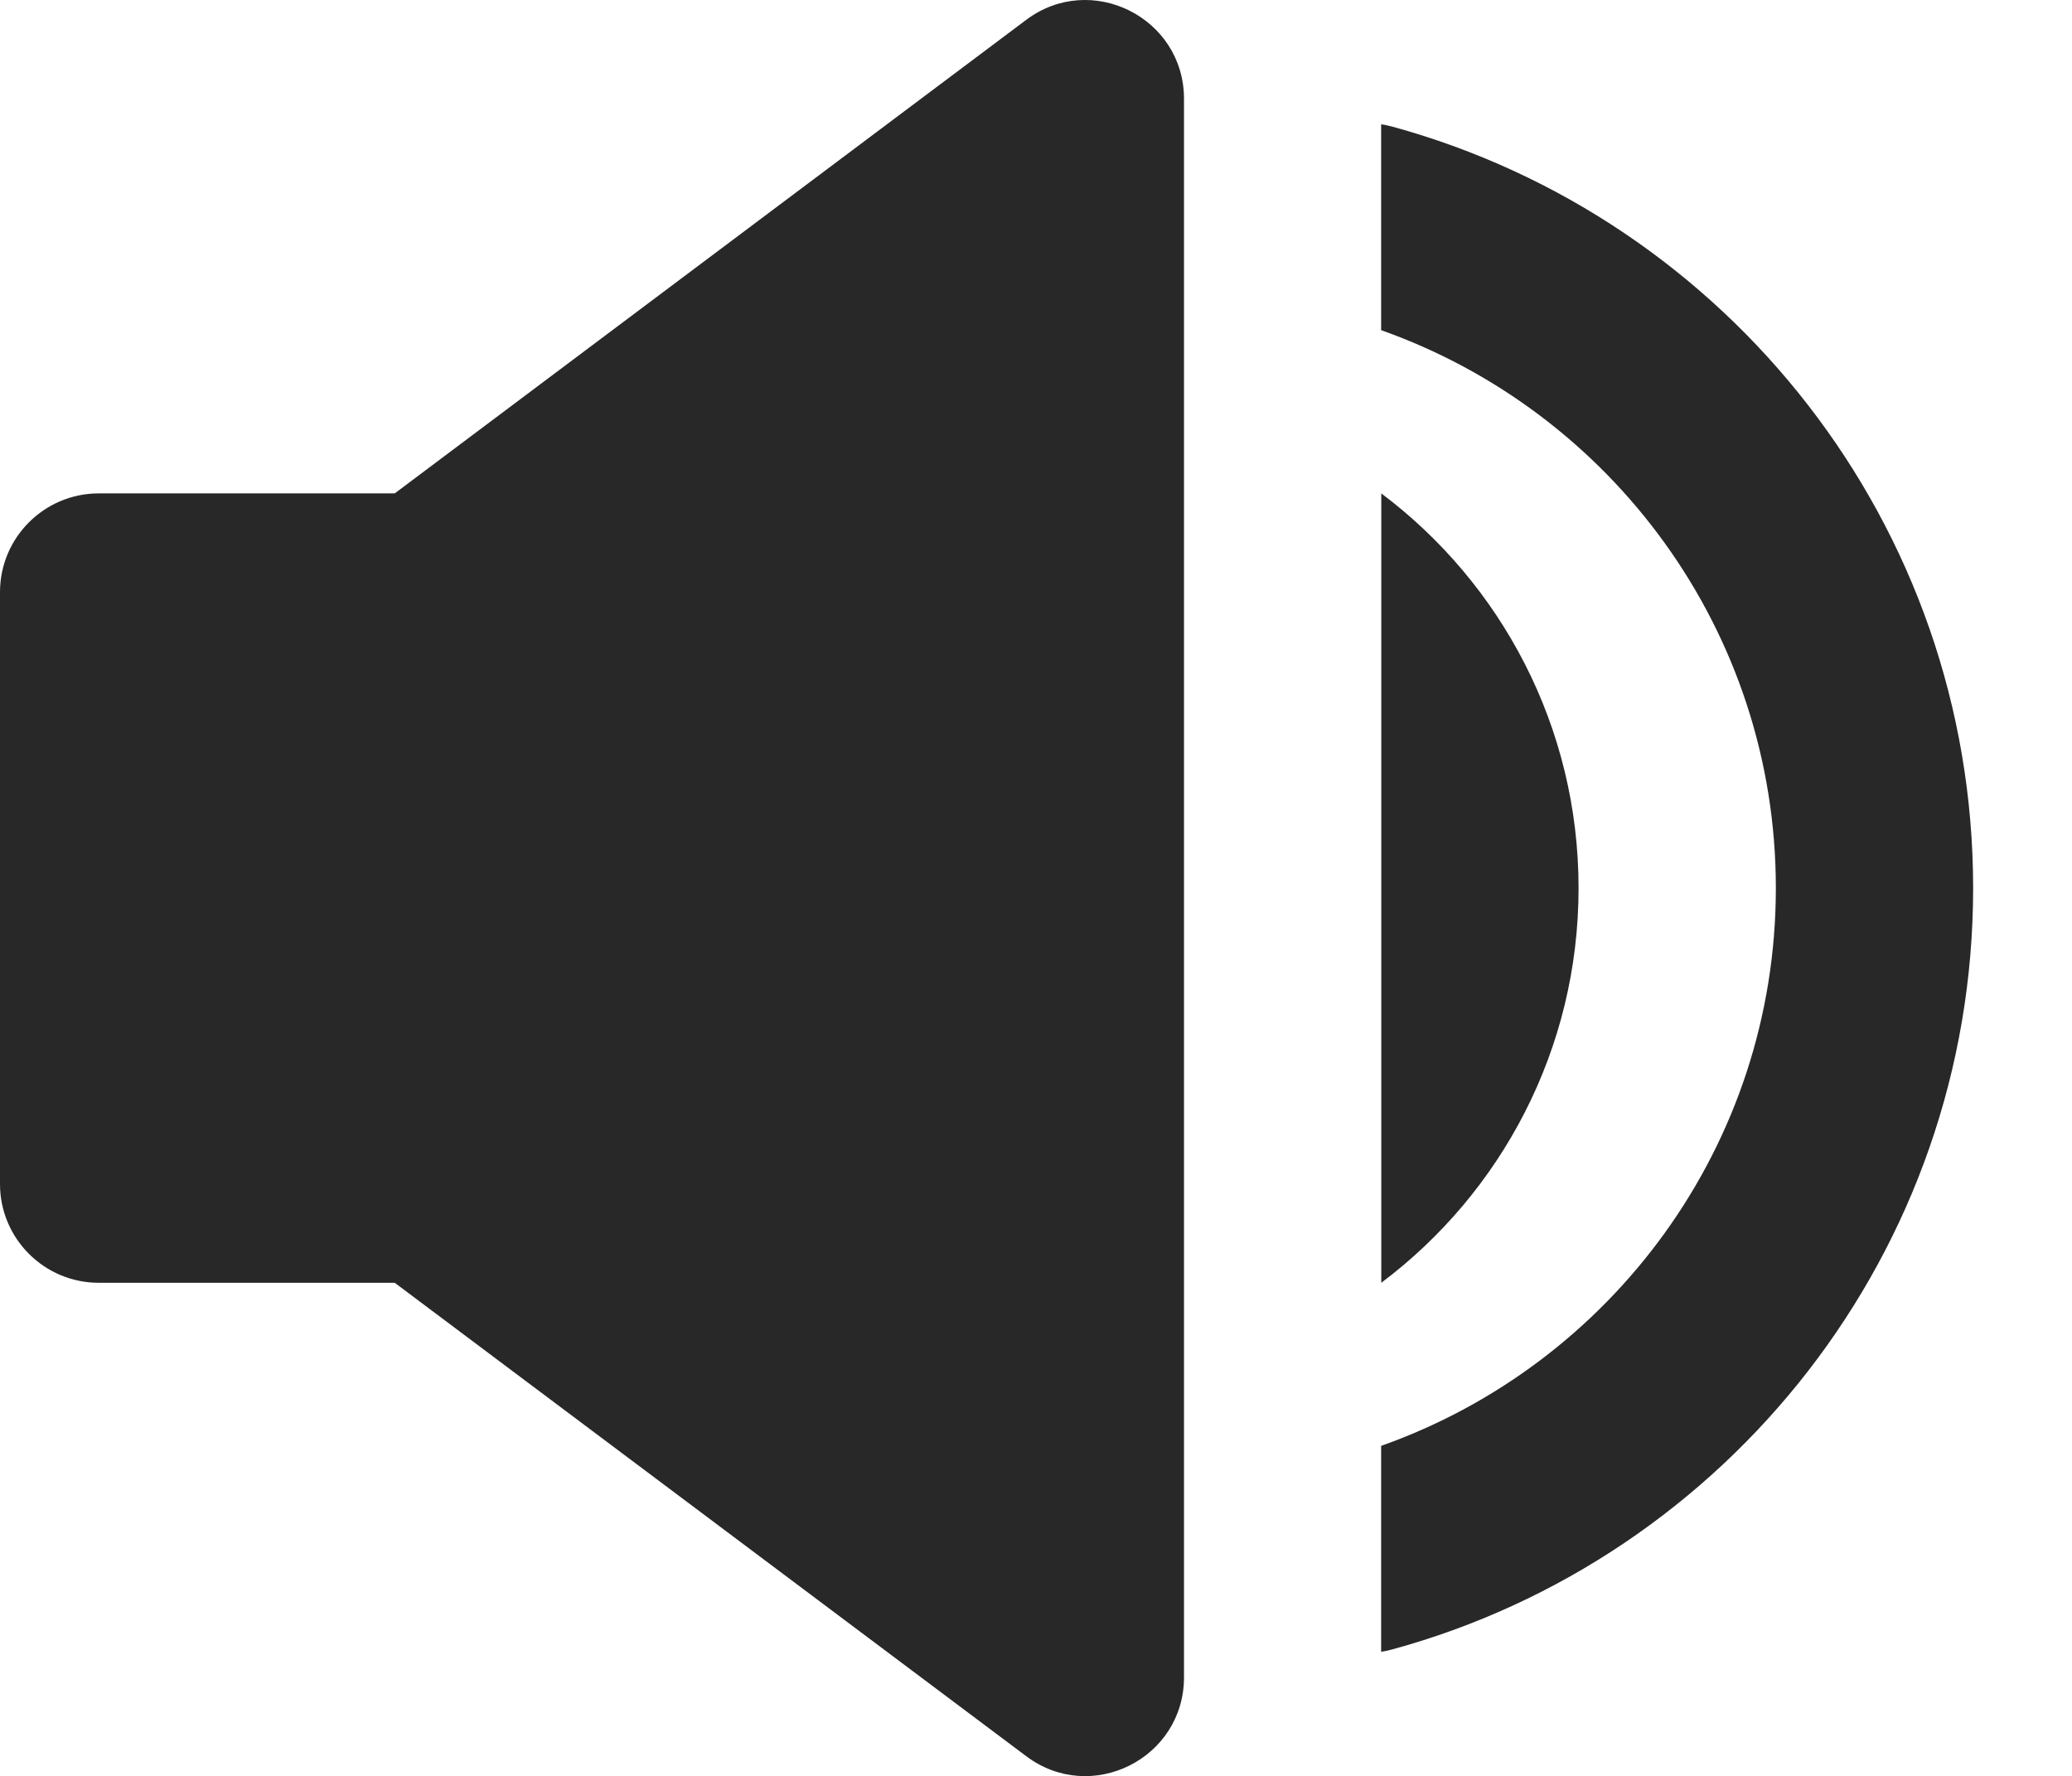 <svg preserveAspectRatio="none" width="100%" height="100%" overflow="visible" style="display: block;" viewBox="0 0 14 12" fill="none" xmlns="http://www.w3.org/2000/svg">
<path id="Union" d="M6.934 0.134C7.373 -0.195 8 0.119 8 0.668V11.334C8 11.883 7.373 12.197 6.934 11.867L2.667 8.668H0.667C0.299 8.668 1.77438e-05 8.369 0 8.001V4.001C0 3.633 0.299 3.334 0.667 3.334H2.667L6.934 0.134ZM9.405 0.855C11.668 1.473 13.332 3.543 13.332 6.001C13.332 8.459 11.668 10.529 9.405 11.146C9.381 11.153 9.356 11.158 9.332 11.161V9.77C10.885 9.22 11.999 7.742 11.999 6.001C11.999 4.26 10.885 2.781 9.332 2.231V0.84C9.356 0.843 9.381 0.849 9.405 0.855ZM9.333 3.334C10.143 3.942 10.666 4.911 10.666 6.001C10.666 7.091 10.143 8.06 9.333 8.668V3.334Z" fill="#282828"/>
</svg>
